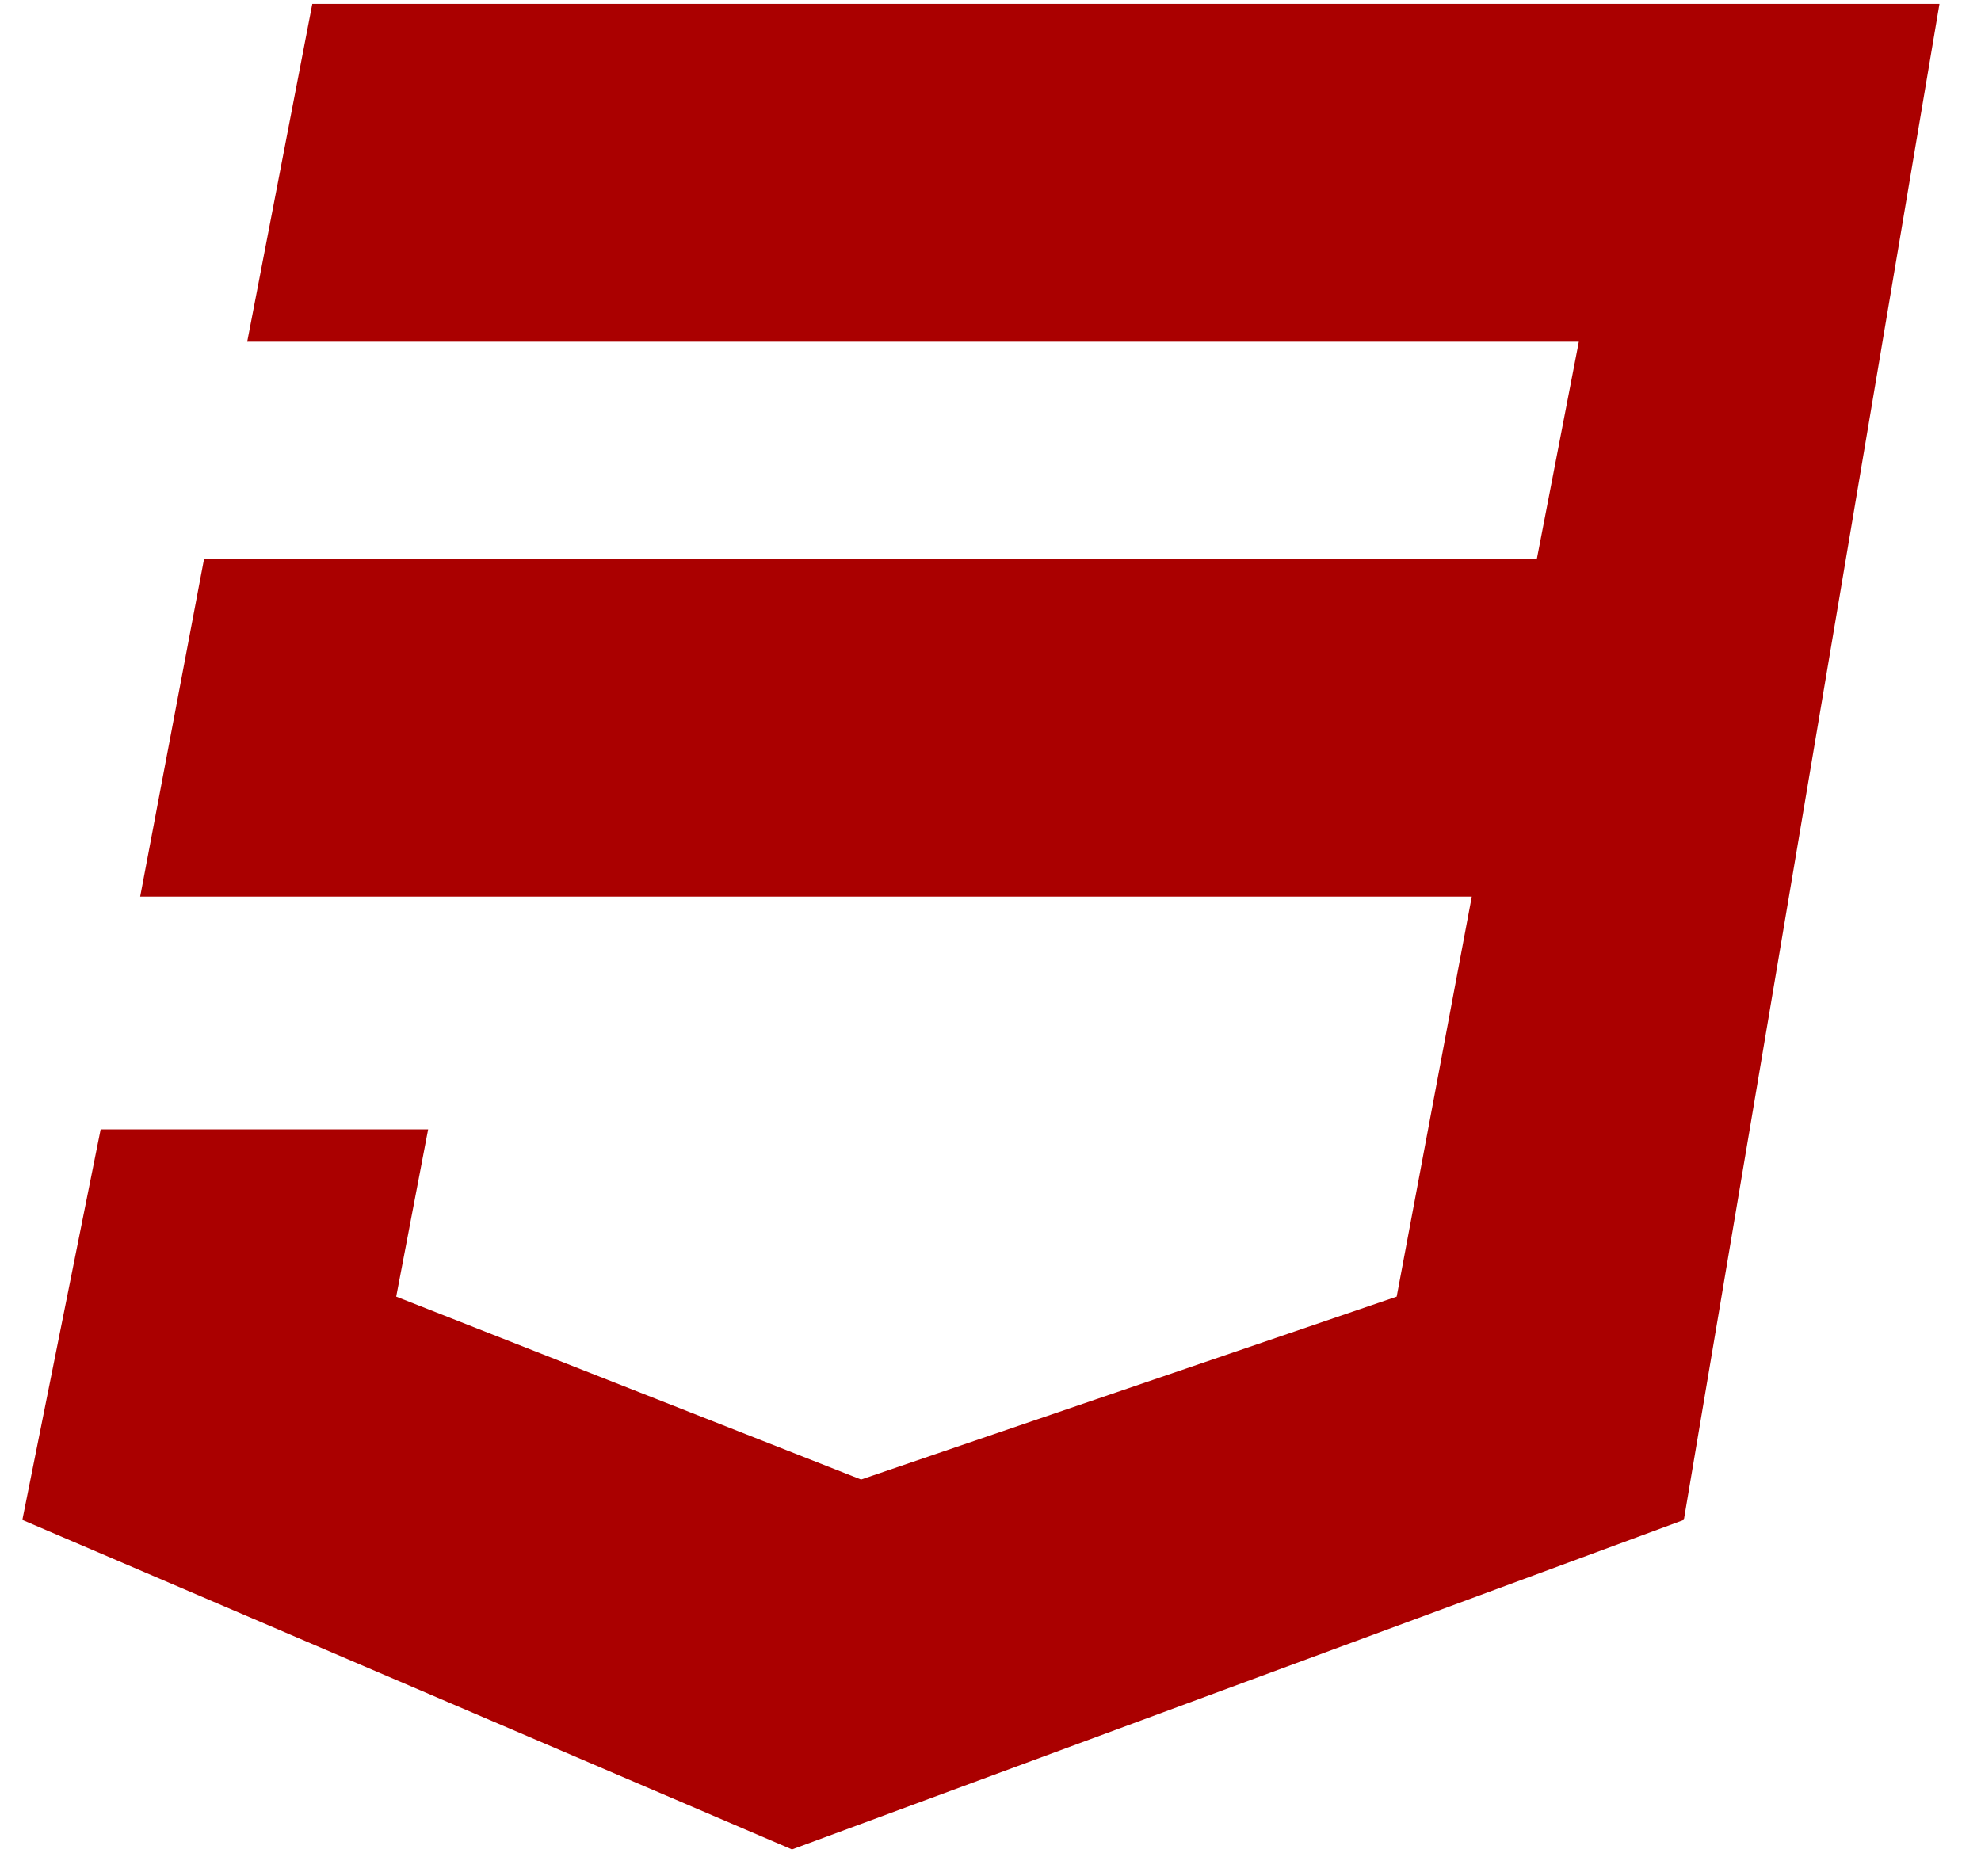 <svg width="57" height="54" viewBox="0 0 57 54" fill="none" xmlns="http://www.w3.org/2000/svg">
    <g clip-path="url(#clip0_2103_881)">
        <path d="M55.805 0.112L48.45 43.742L22.788 53.226L0.643 43.742L2.896 32.502H12.319L11.4 37.316L24.776 42.58L40.187 37.316L42.348 25.804H4.033L5.872 16.082H44.221L45.428 9.834H7.113L8.986 0.112H55.805Z" fill="#AA0000"/>
    </g>
    <defs>
        <clipPath id="clip0_2103_881">
            <rect width="56.048" height="54" fill="white" transform="translate(0.116)"/>
        </clipPath>
    </defs>
</svg>

